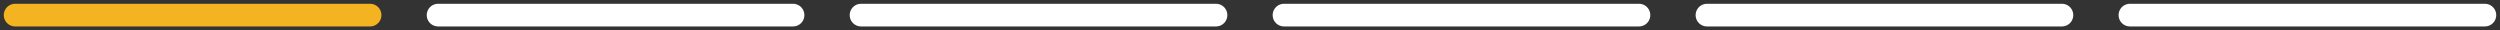 <svg width="331" height="4" viewBox="0 0 331 4" fill="none" xmlns="http://www.w3.org/2000/svg">
<rect x="0" y="0" width="331" height="4" fill="#333333" stroke="none"/>
<path d="M2 2H49" stroke="#F4B421" stroke-width="3" stroke-linecap="round"/>
<path d="M58 2H105" stroke="white" stroke-width="3" stroke-linecap="round"/>
<path d="M114 2H161" stroke="white" stroke-width="3" stroke-linecap="round"/>
<path d="M170 2H217" stroke="white" stroke-width="3" stroke-linecap="round"/>
<path d="M226 2H273" stroke="white" stroke-width="3" stroke-linecap="round"/>
<path d="M282 2H329" stroke="white" stroke-width="3" stroke-linecap="round"/>
</svg>
